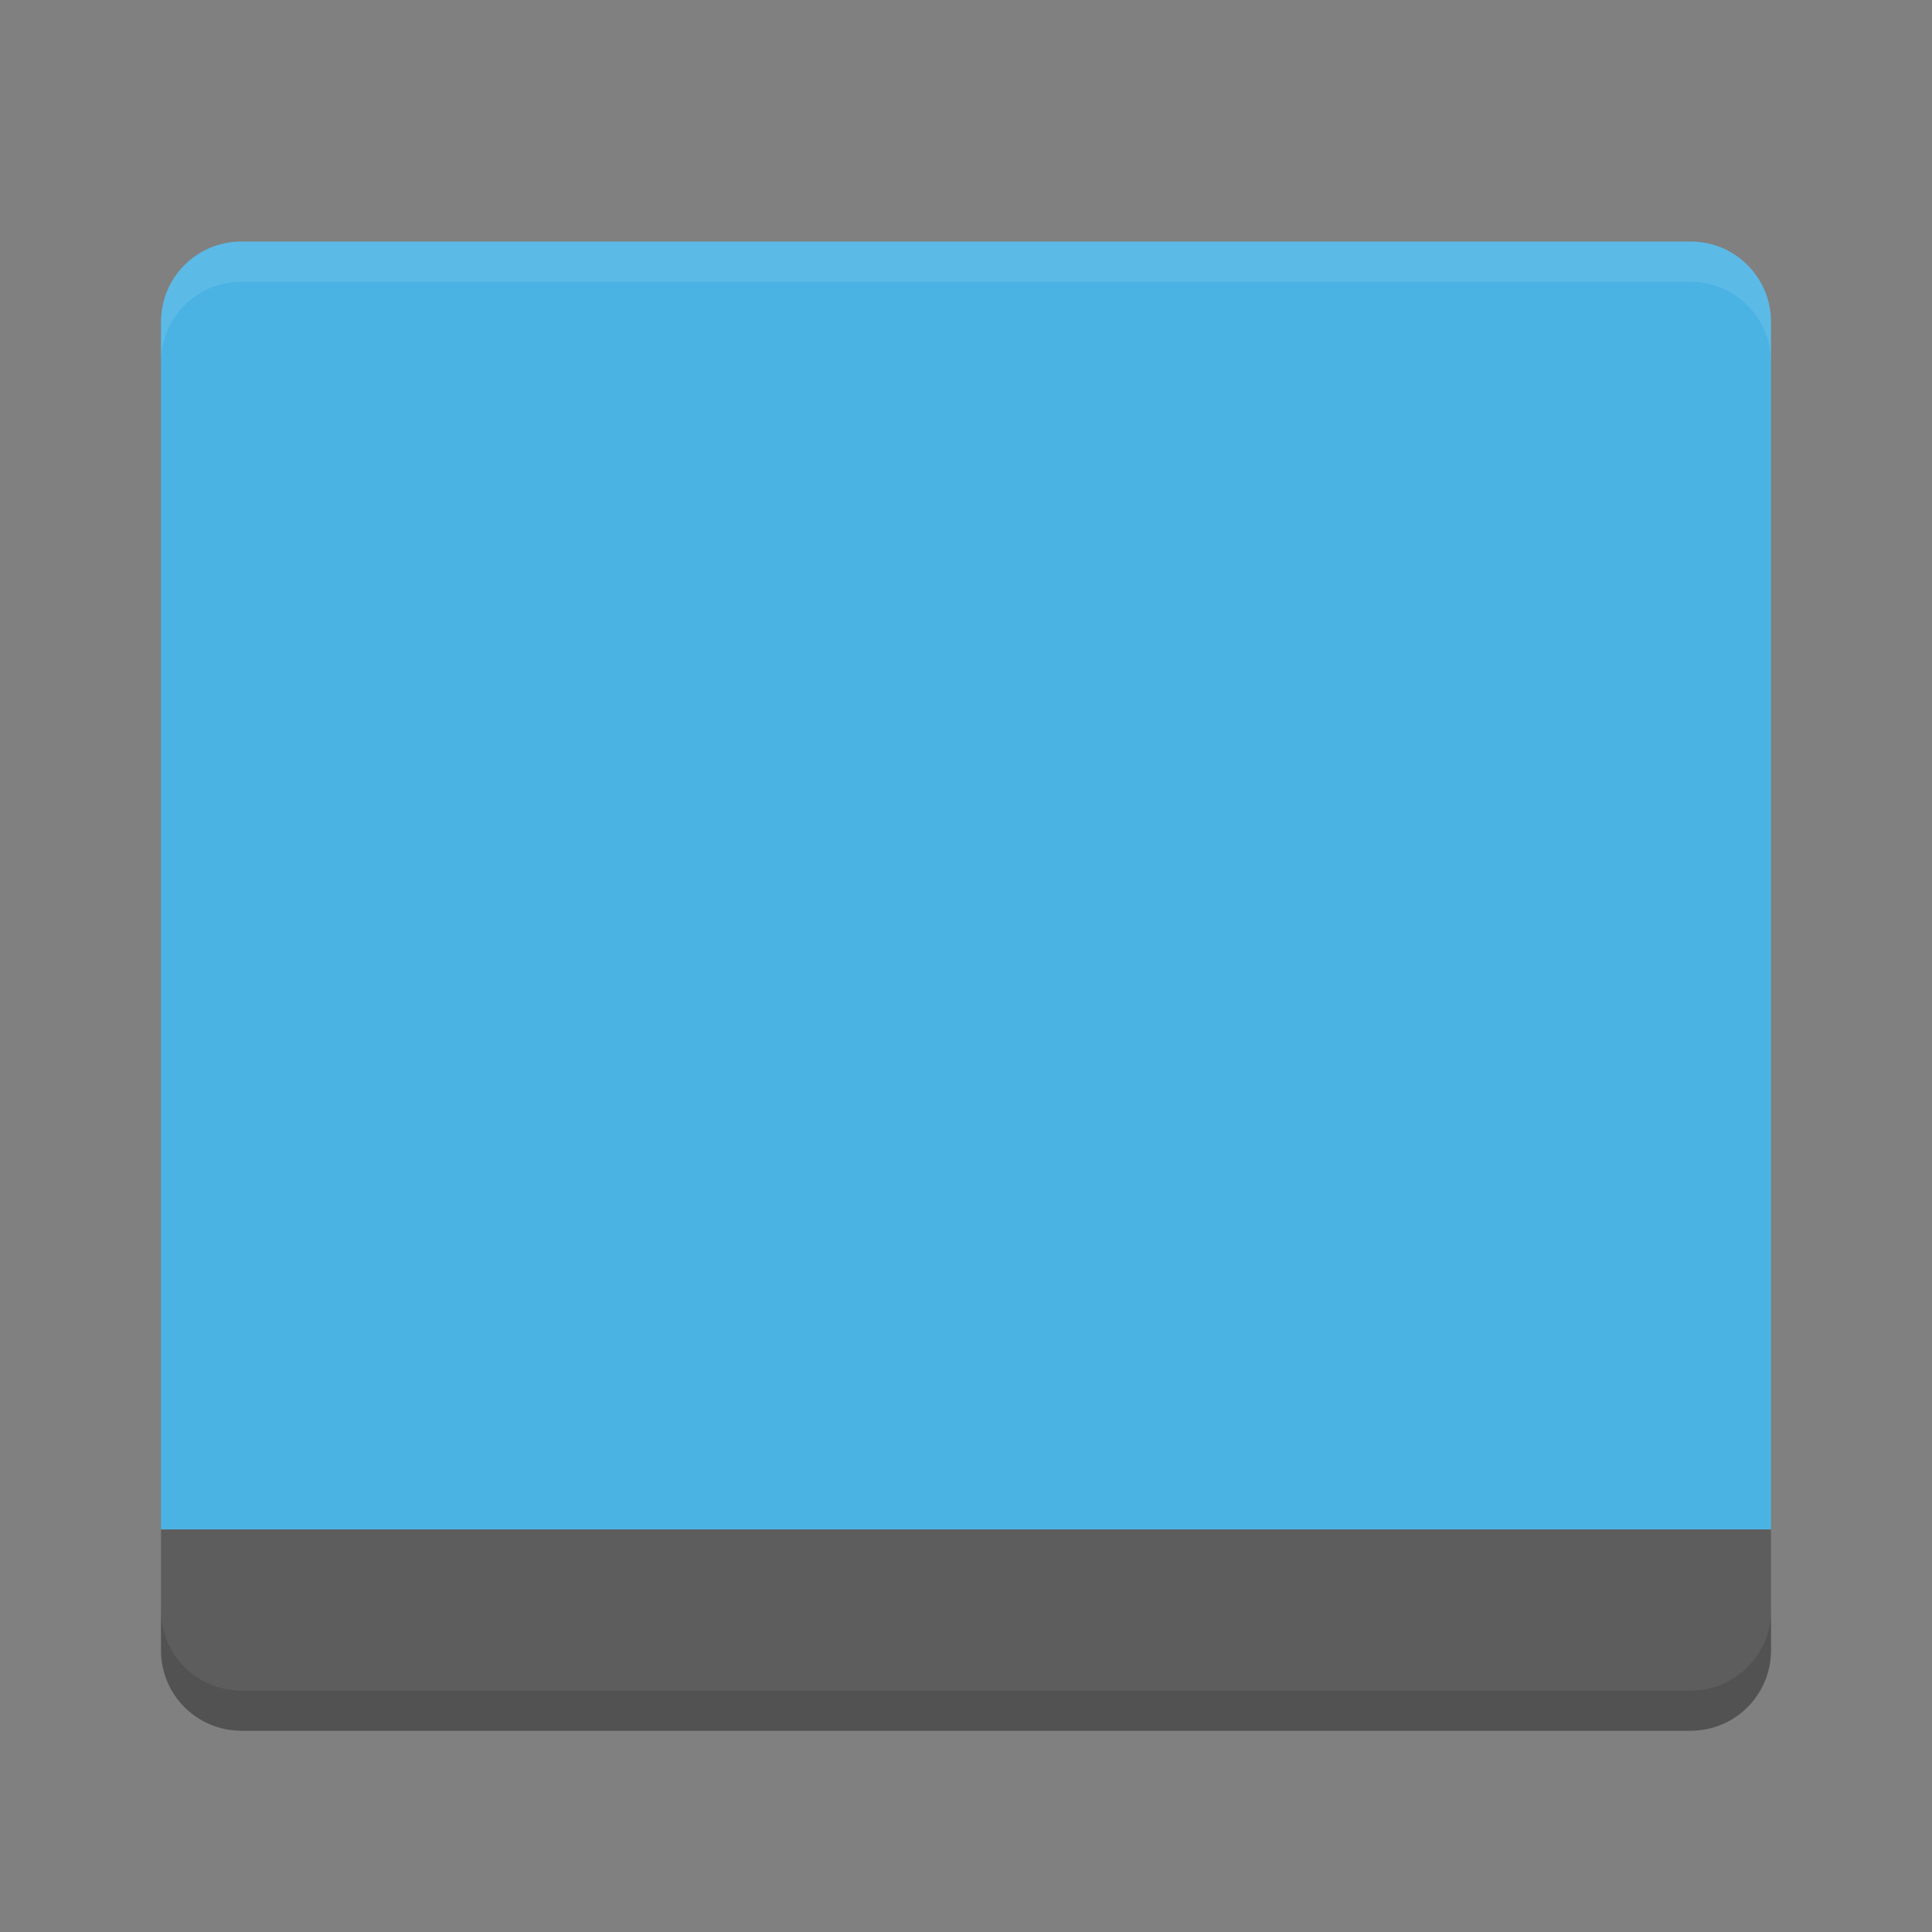 <?xml version="1.0" encoding="UTF-8" standalone="no"?>
<svg id="svg4222" xmlns:rdf="http://www.w3.org/1999/02/22-rdf-syntax-ns#" xmlns="http://www.w3.org/2000/svg" height="24" width="24" version="1.1" xmlns:cc="http://creativecommons.org/ns#" viewBox="0 0 48 48" xmlns:dc="http://purl.org/dc/elements/1.1/">
 <rect x="0" y="0" width="48" height="48" fill="#808080" stroke="none"/>
 <g id="g4144" transform="translate(2,2)">
  <path id="rect4203" fill="#4ab3e4" d="m4 4c-1.108 0-2 0.892-2 2v2 28h40v-28-2c0-1.108-0.892-2-2-2h-36z"/>
  <path id="rect3328" fill="#5d5d5d" d="m4 40c-1.108 0-2-0.892-2-2v-2h40v2c0 1.108-0.892 2-2 2z"/>
  <path id="path3345" opacity=".1" fill="#fff" d="m4 4c-1.108 0-2 0.892-2 2v1c0-1.108 0.892-2 2-2h36c1.108 0 2 0.892 2 2v-1c0-1.108-0.892-2-2-2z"/>
  <path id="path4141" opacity=".2" d="m2 38v1c0 1.108 0.892 2 2 2h36c1.108 0 2-0.892 2-2v-1c0 1.108-0.892 2-2 2h-36c-1.108 0-2-0.892-2-2z"/>
  <path id="path4142" opacity=".2" d="m2 38v1c0 1.108 0.892 2 2 2h36c1.108 0 2-0.892 2-2v-1c0 1.108-0.892 2-2 2h-36c-1.108 0-2-0.892-2-2z"/>
 </g>
</svg>
